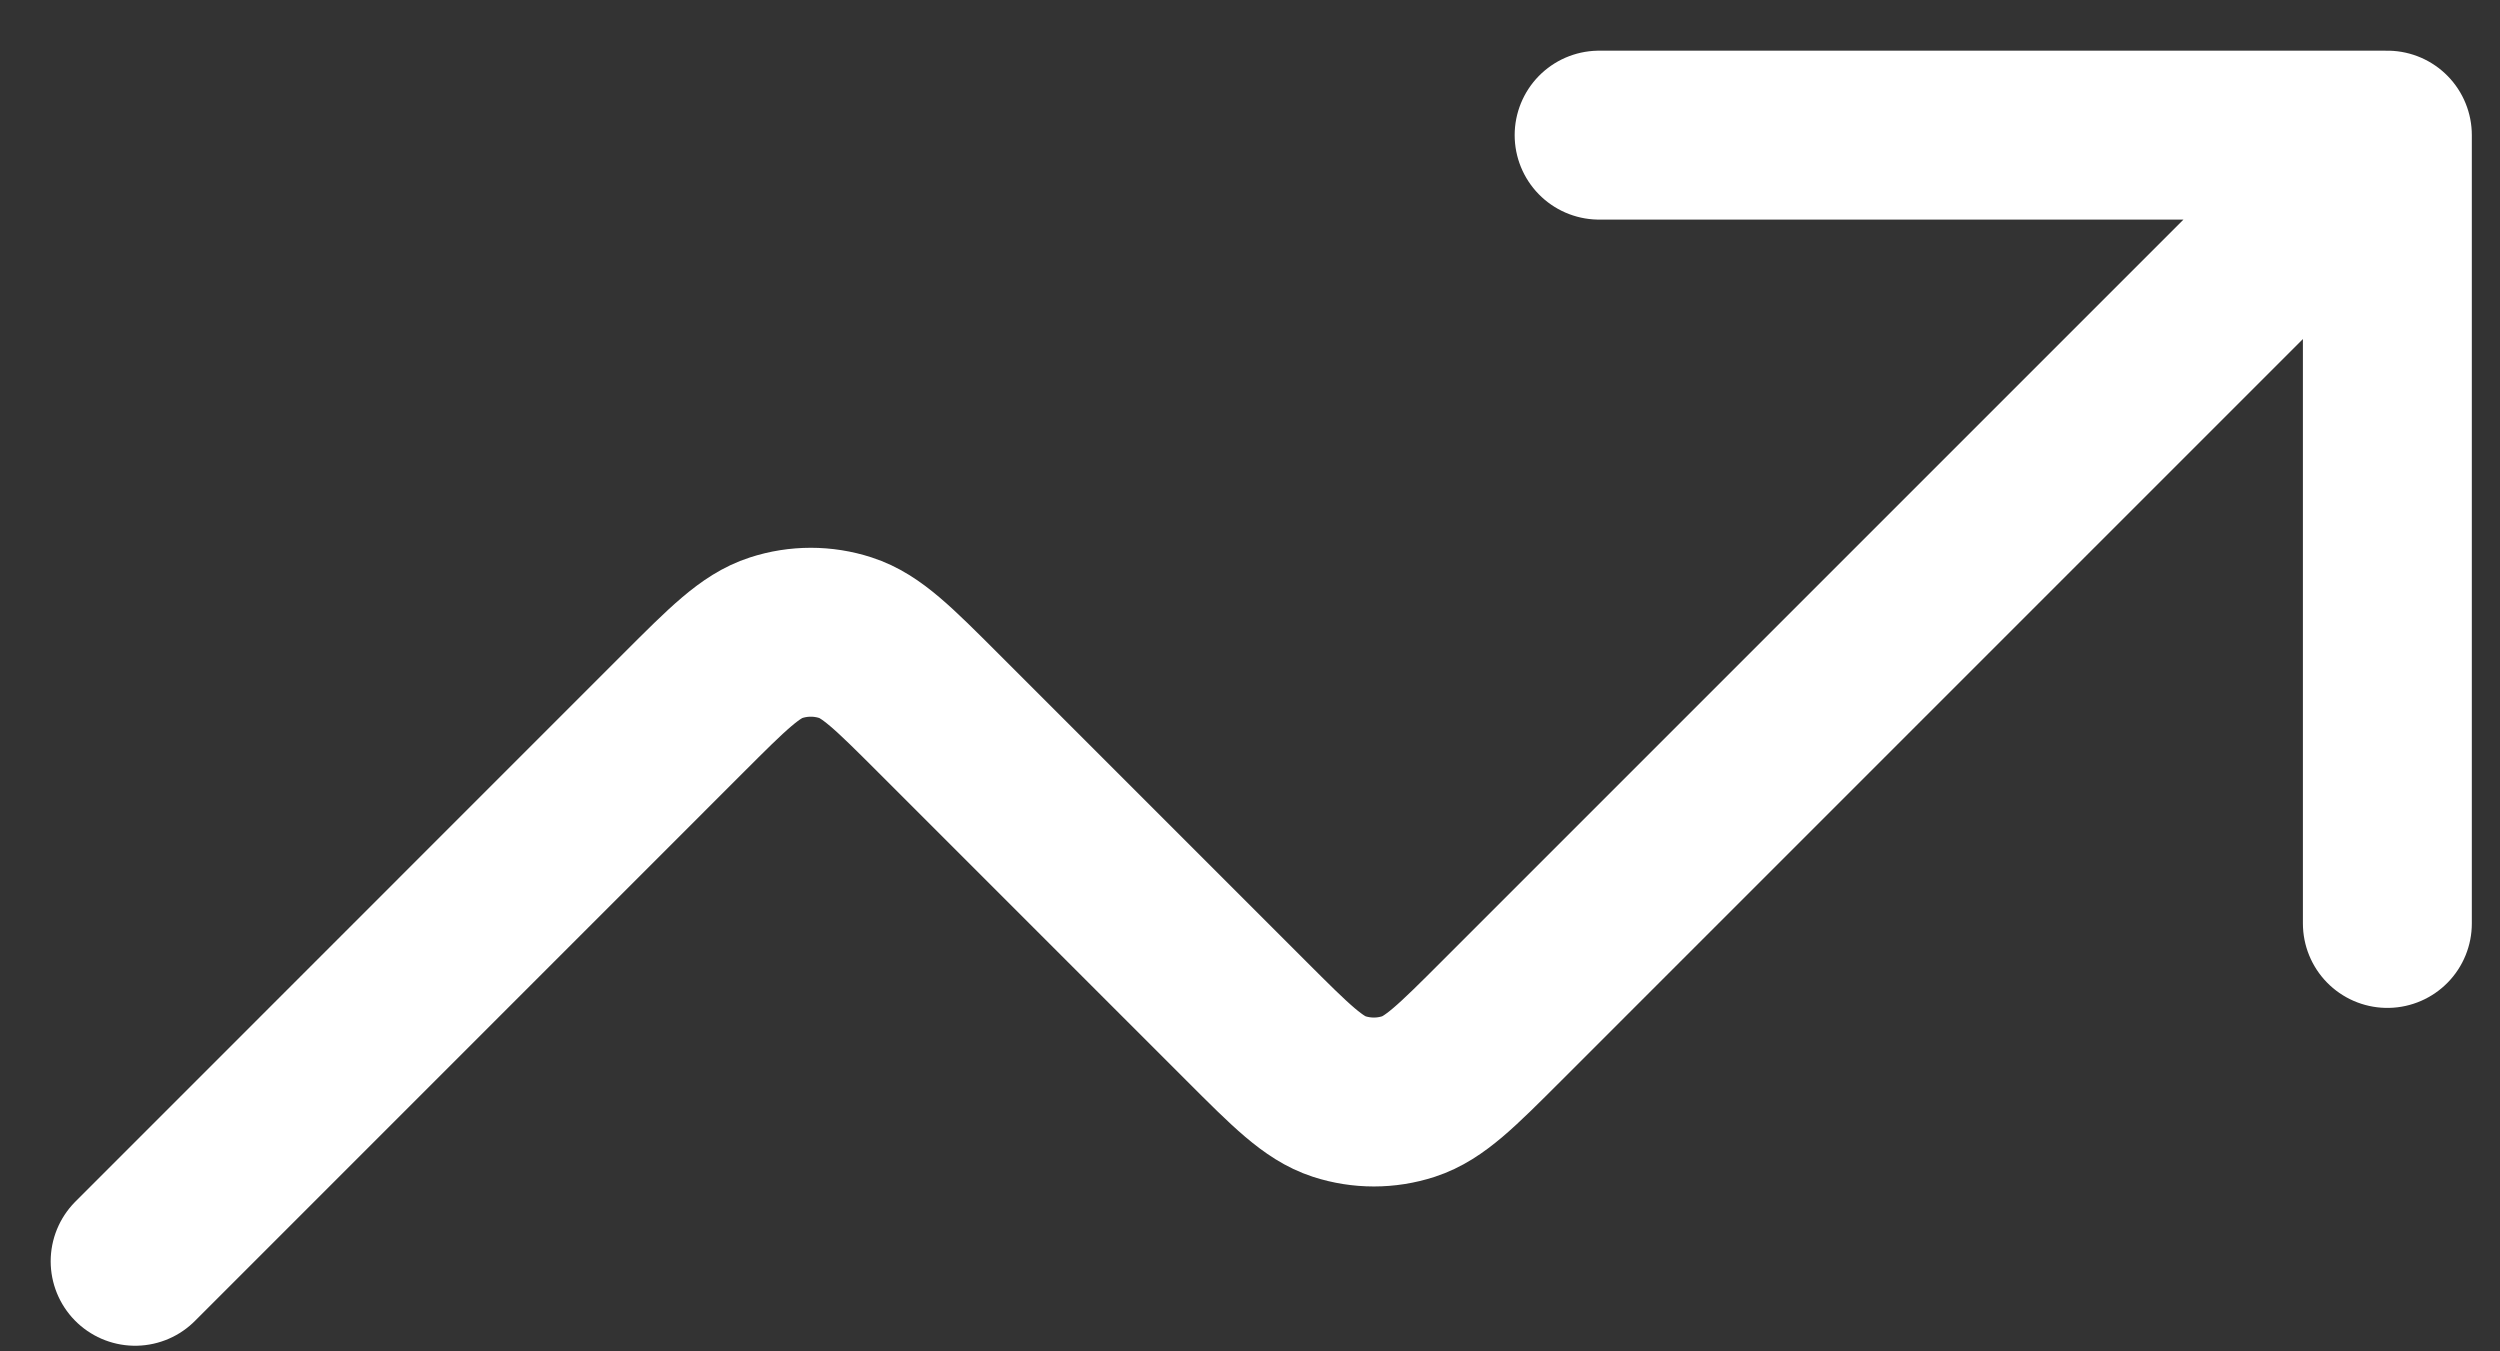 <svg width="37" height="20" viewBox="0 0 37 20" fill="none" xmlns="http://www.w3.org/2000/svg">
<rect x="0" y="0" width="37" height="20" fill="#333333" stroke="none"/>
<path d="M35.333 2L22.219 15.114C21.559 15.774 21.229 16.104 20.848 16.228C20.514 16.337 20.153 16.337 19.818 16.228C19.438 16.104 19.108 15.774 18.448 15.114L13.886 10.552C13.226 9.892 12.896 9.562 12.515 9.439C12.18 9.33 11.82 9.33 11.485 9.439C11.104 9.562 10.774 9.892 10.114 10.552L2 18.667M35.333 2H23.667M35.333 2V13.667" stroke="white" stroke-width="2.5" stroke-linecap="round" stroke-linejoin="round"/>
</svg>
